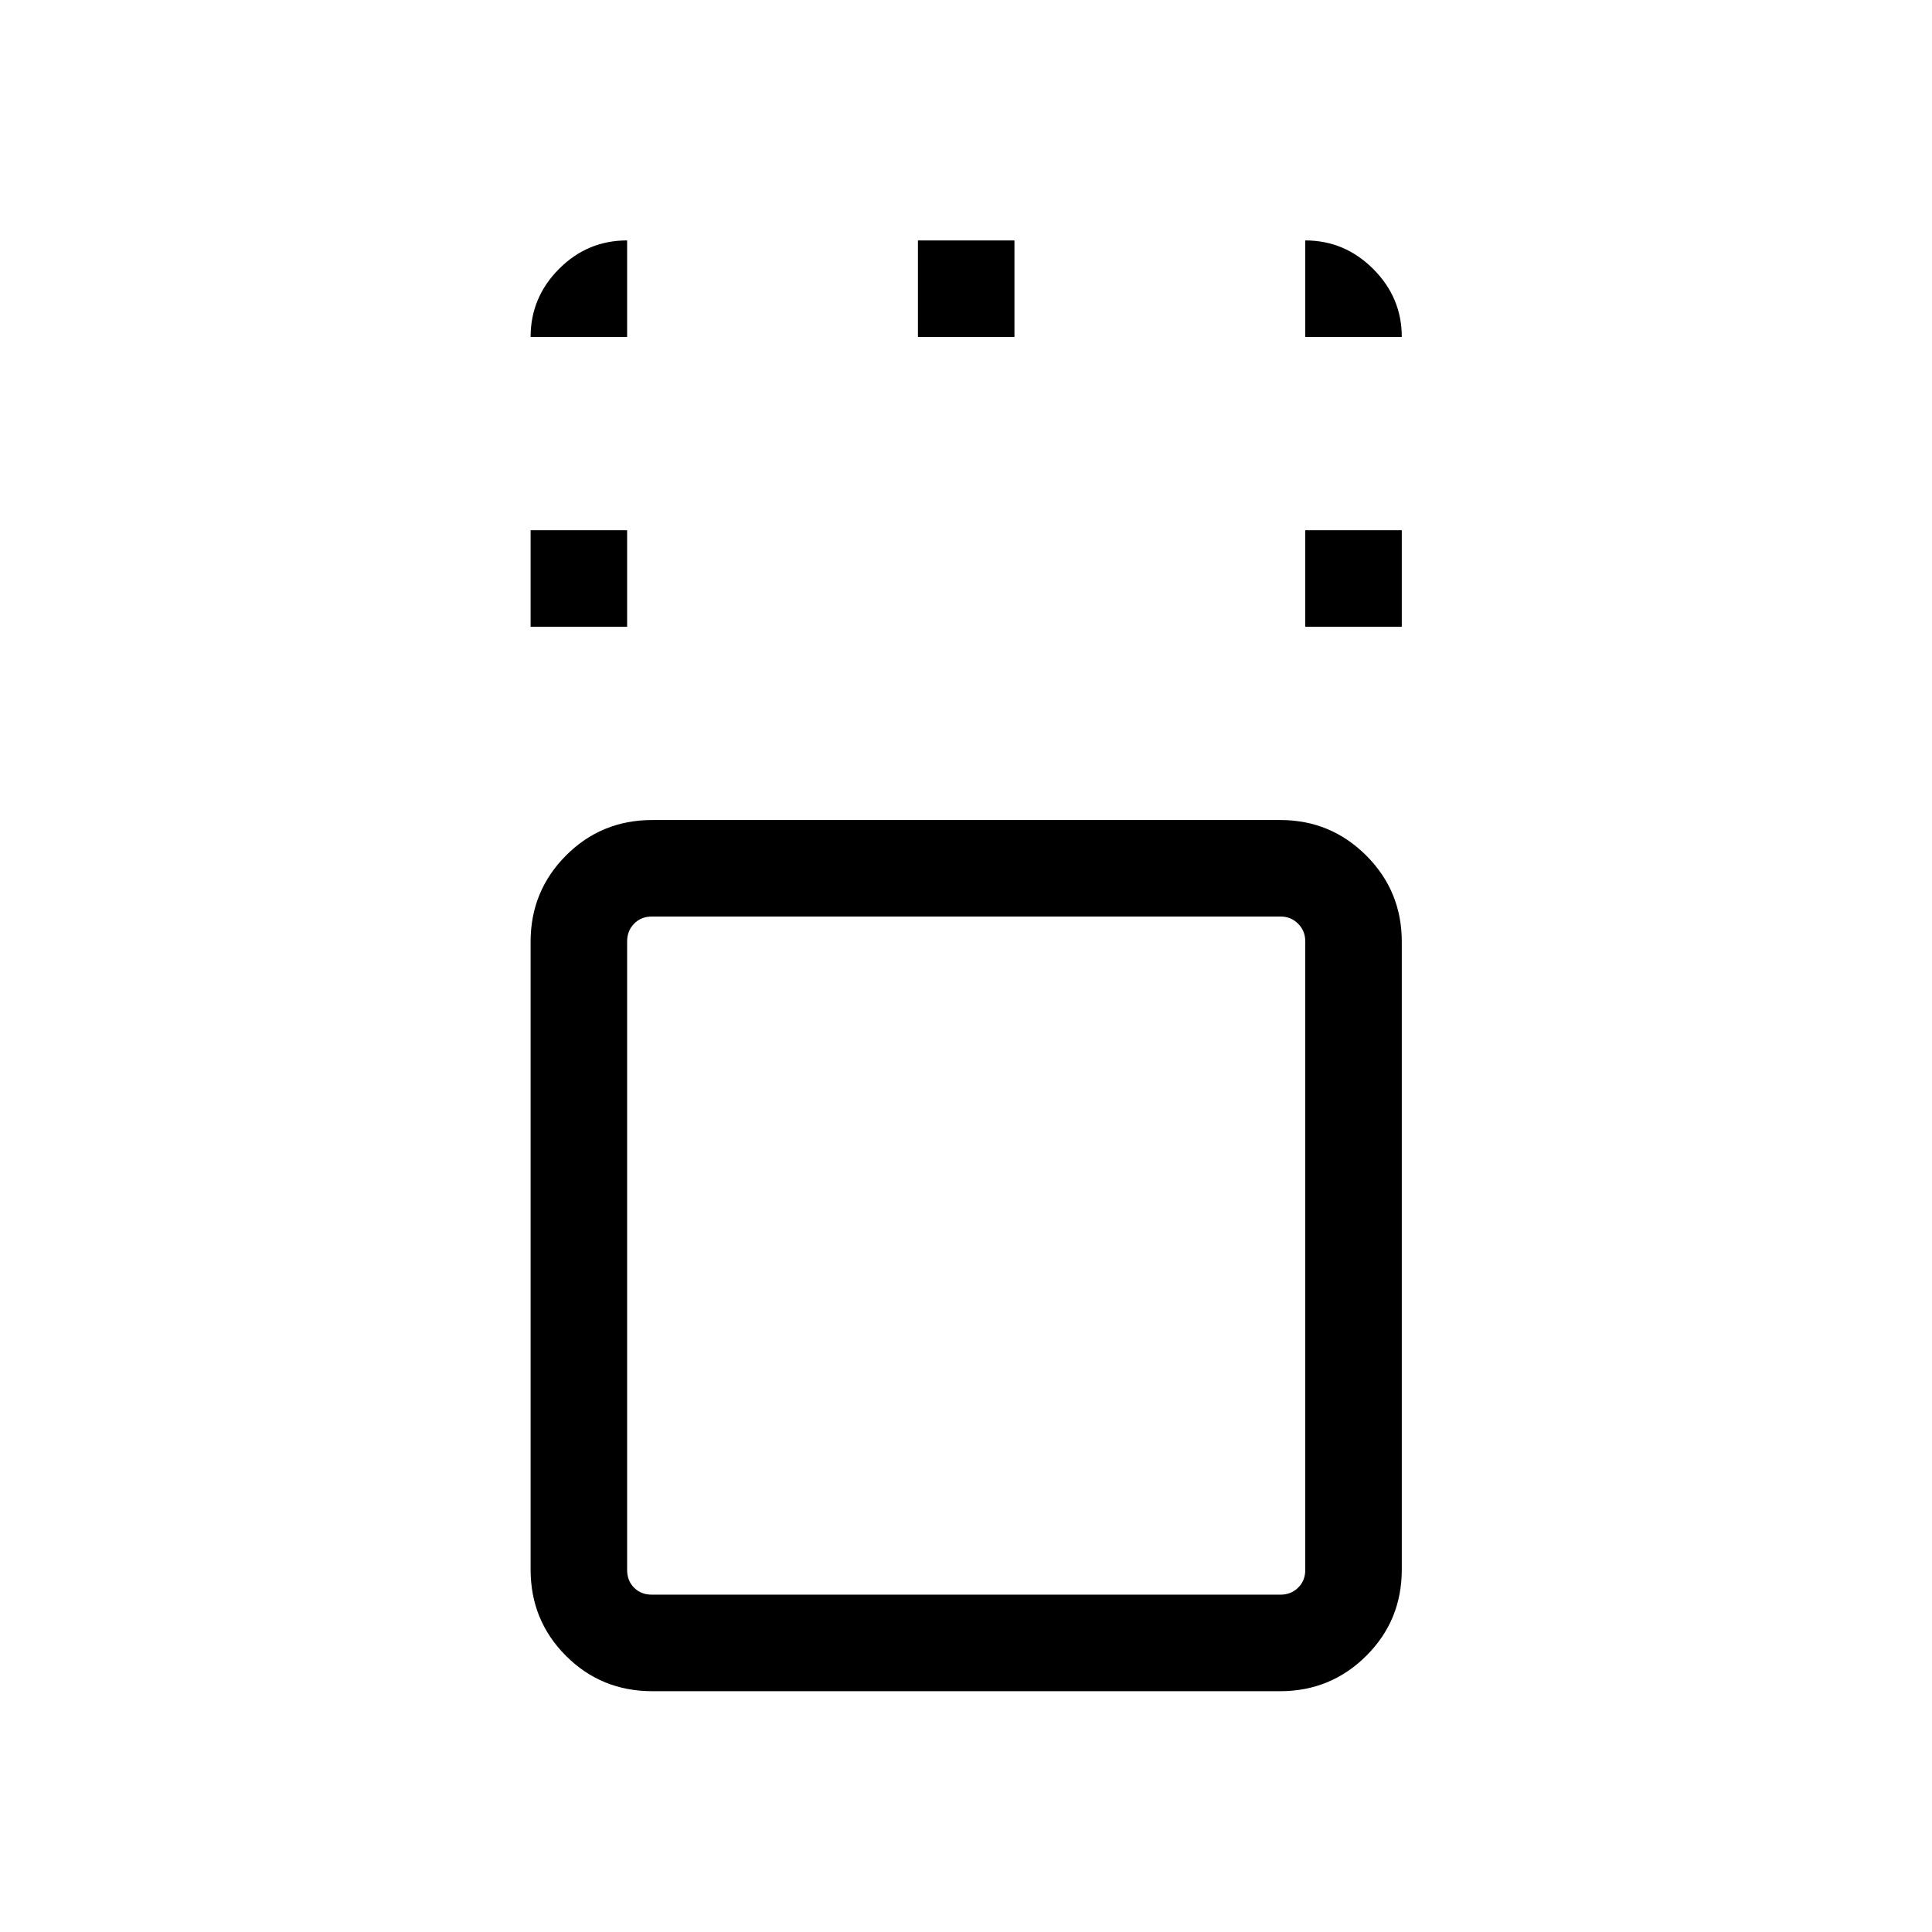 <svg xmlns="http://www.w3.org/2000/svg" height="20" viewBox="0 96 960 960" width="20"><path d="M324.107 936.345q-25.32 0-42.886-17.566-17.566-17.566-17.566-42.886V563.915q0-25.14 17.566-42.796t42.886-17.656h311.978q25.14 0 42.796 17.656t17.656 42.796v311.978q0 25.32-17.656 42.886-17.656 17.566-42.796 17.566H324.107Zm312.161-384.922H323.924q-5.385 0-8.847 3.558-3.461 3.558-3.461 8.751v312.344q0 5.385 3.461 8.847 3.462 3.461 8.847 3.461h312.344q5.193 0 8.751-3.461 3.558-3.462 3.558-8.847V563.732q0-5.193-3.558-8.751t-8.751-3.558Zm-372.613-144v-47.96h47.961v47.96h-47.961Zm384.922 0v-47.96h47.96v47.96h-47.96Zm-192.461-144v-47.96h47.96v47.96h-47.96ZM480 720ZM263.655 263.423q0-19.579 14.089-33.769 14.088-14.191 33.872-14.191v47.96h-47.961Zm384.922 0v-47.96q19.579 0 33.769 14.191 14.191 14.19 14.191 33.769h-47.96Z"/></svg>